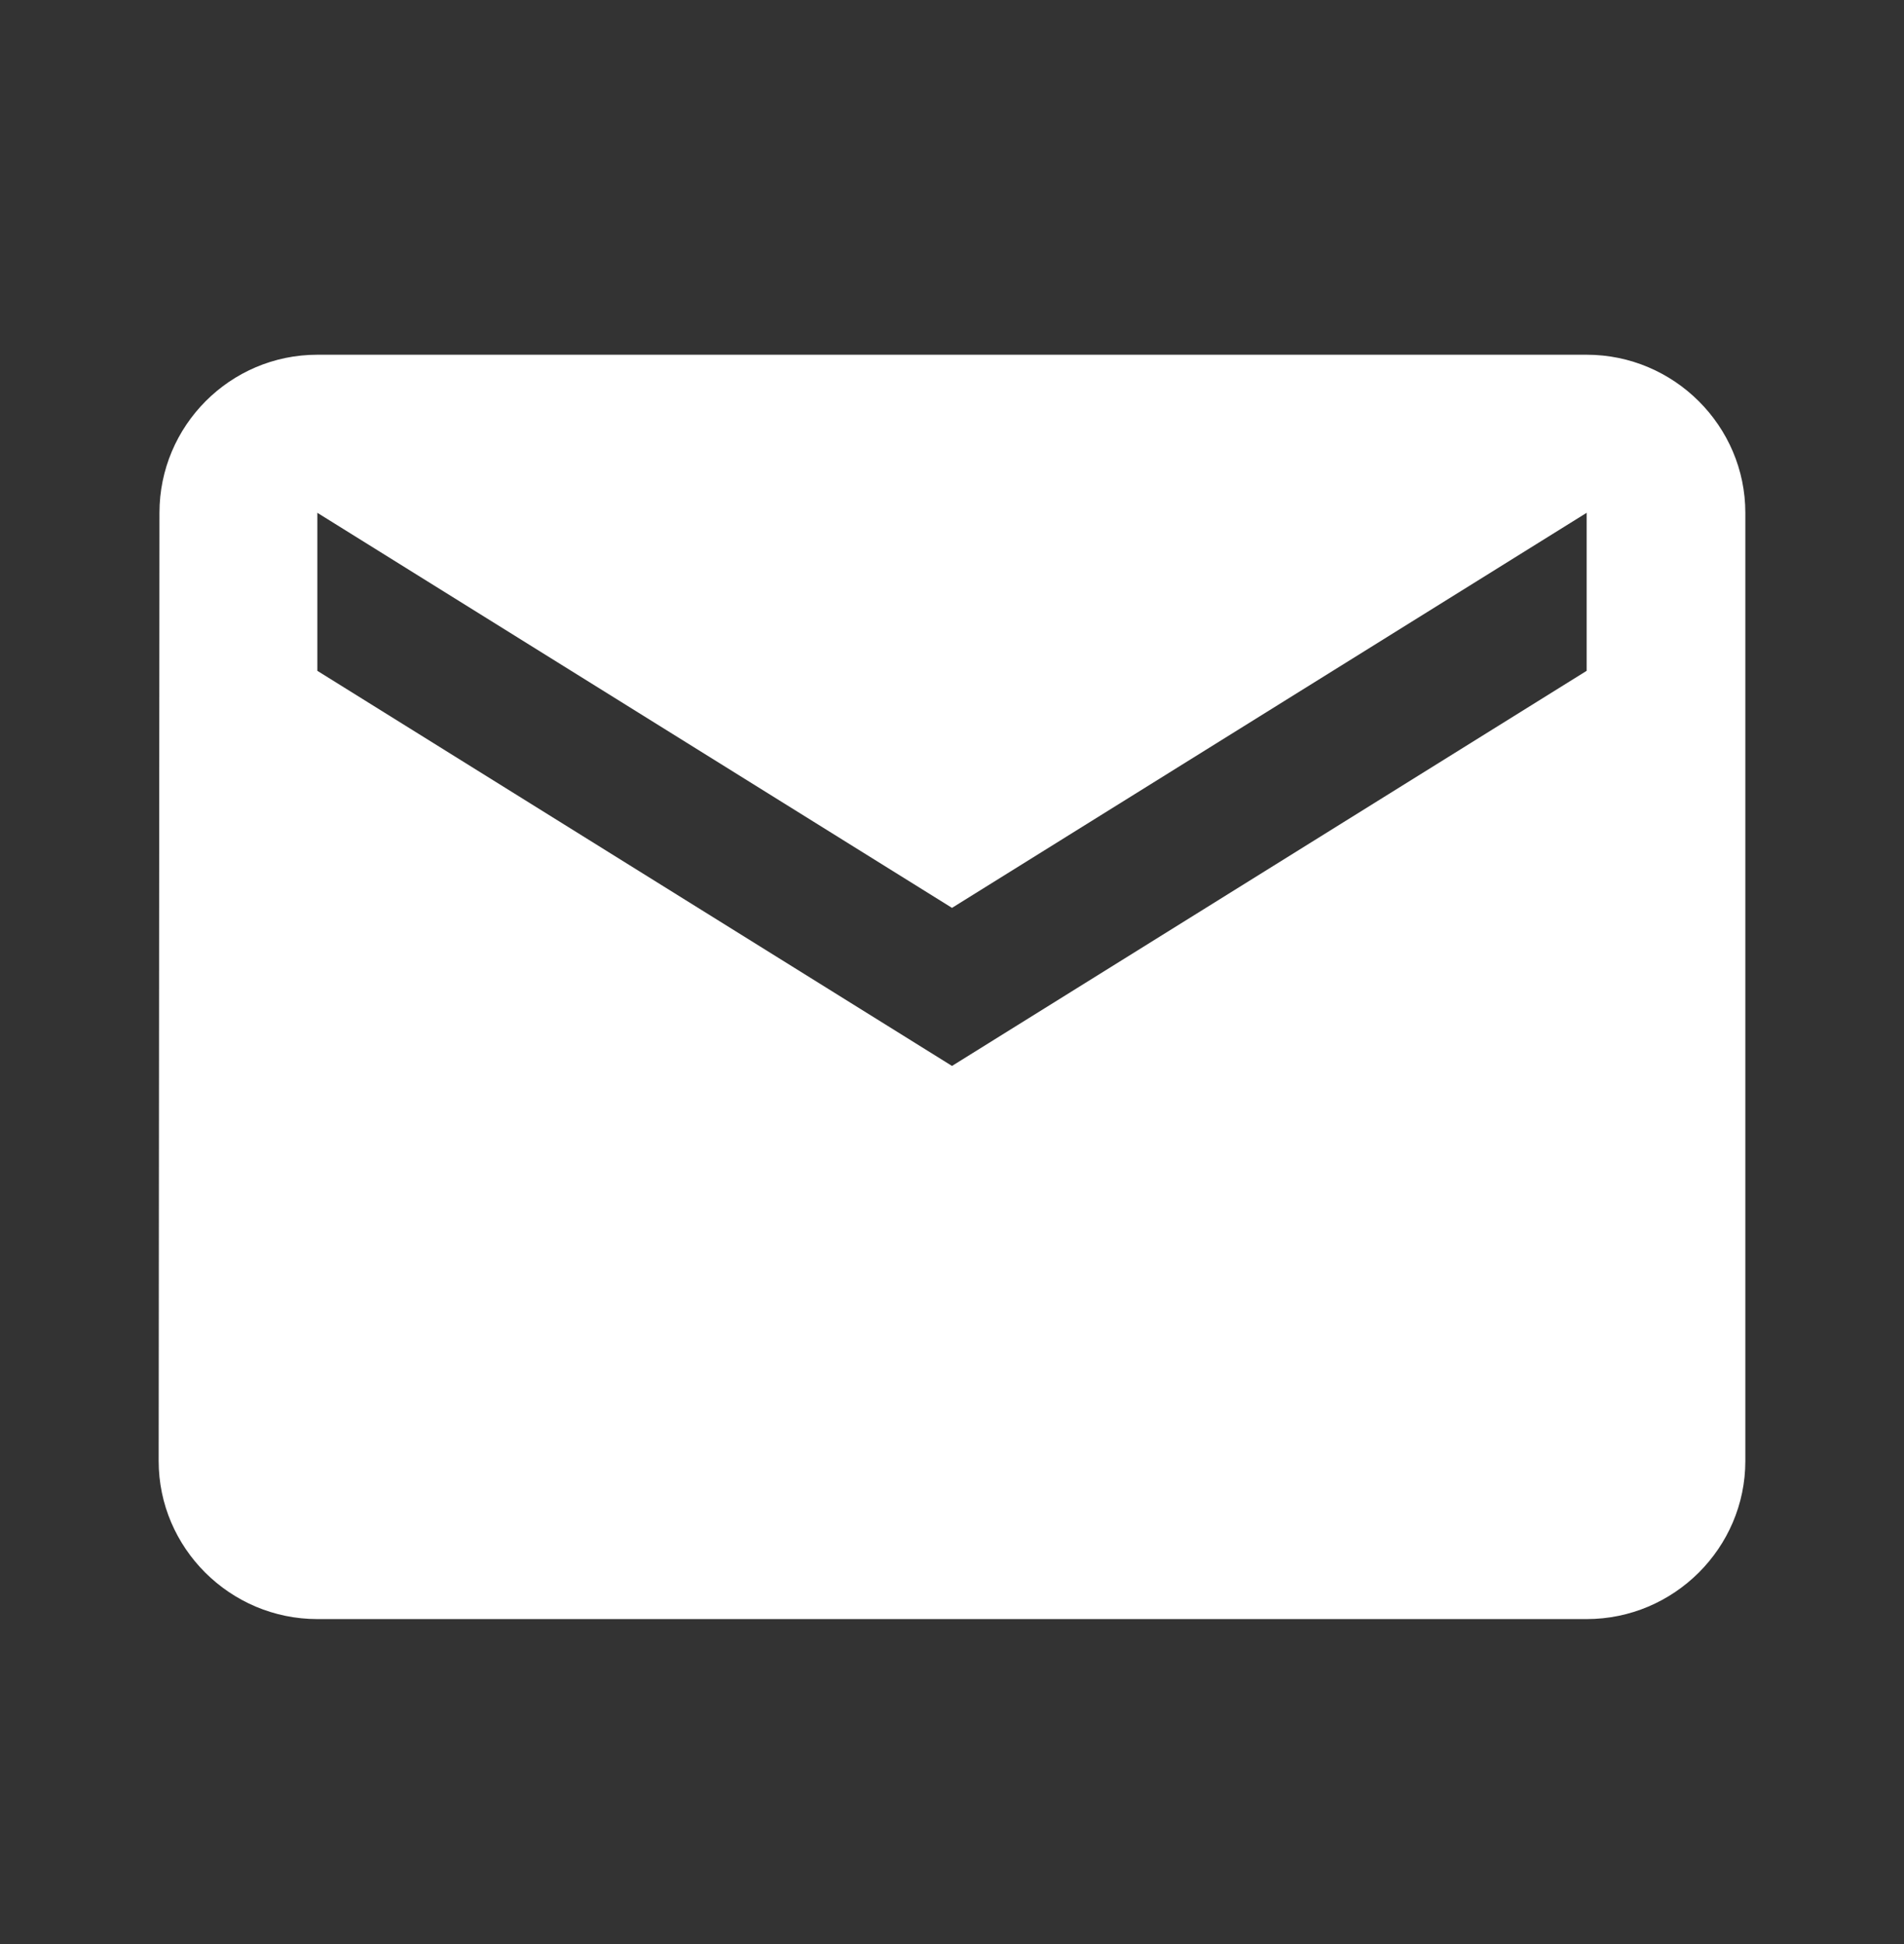 <svg width="48" height="49" viewBox="0 0 48 49" fill="none" xmlns="http://www.w3.org/2000/svg">
<rect x="0" y="0" width="48" height="49" fill="#333333" stroke="none"/>
<g clip-path="url(#clip0_1_5149)">
<path d="M40 8.941H8C5.8 8.941 4.02 10.734 4.02 12.925L4 36.825C4 39.016 5.8 40.809 8 40.809H40C42.2 40.809 44 39.016 44 36.825V12.925C44 10.734 42.2 8.941 40 8.941ZM40 16.908L24 26.867L8 16.908V12.925L24 22.883L40 12.925V16.908Z" fill="white"/>
</g>
<defs>
<clipPath id="clip0_1_5149">
<rect width="48" height="47.801" fill="white" transform="translate(0 0.975)"/>
</clipPath>
</defs>
</svg>
